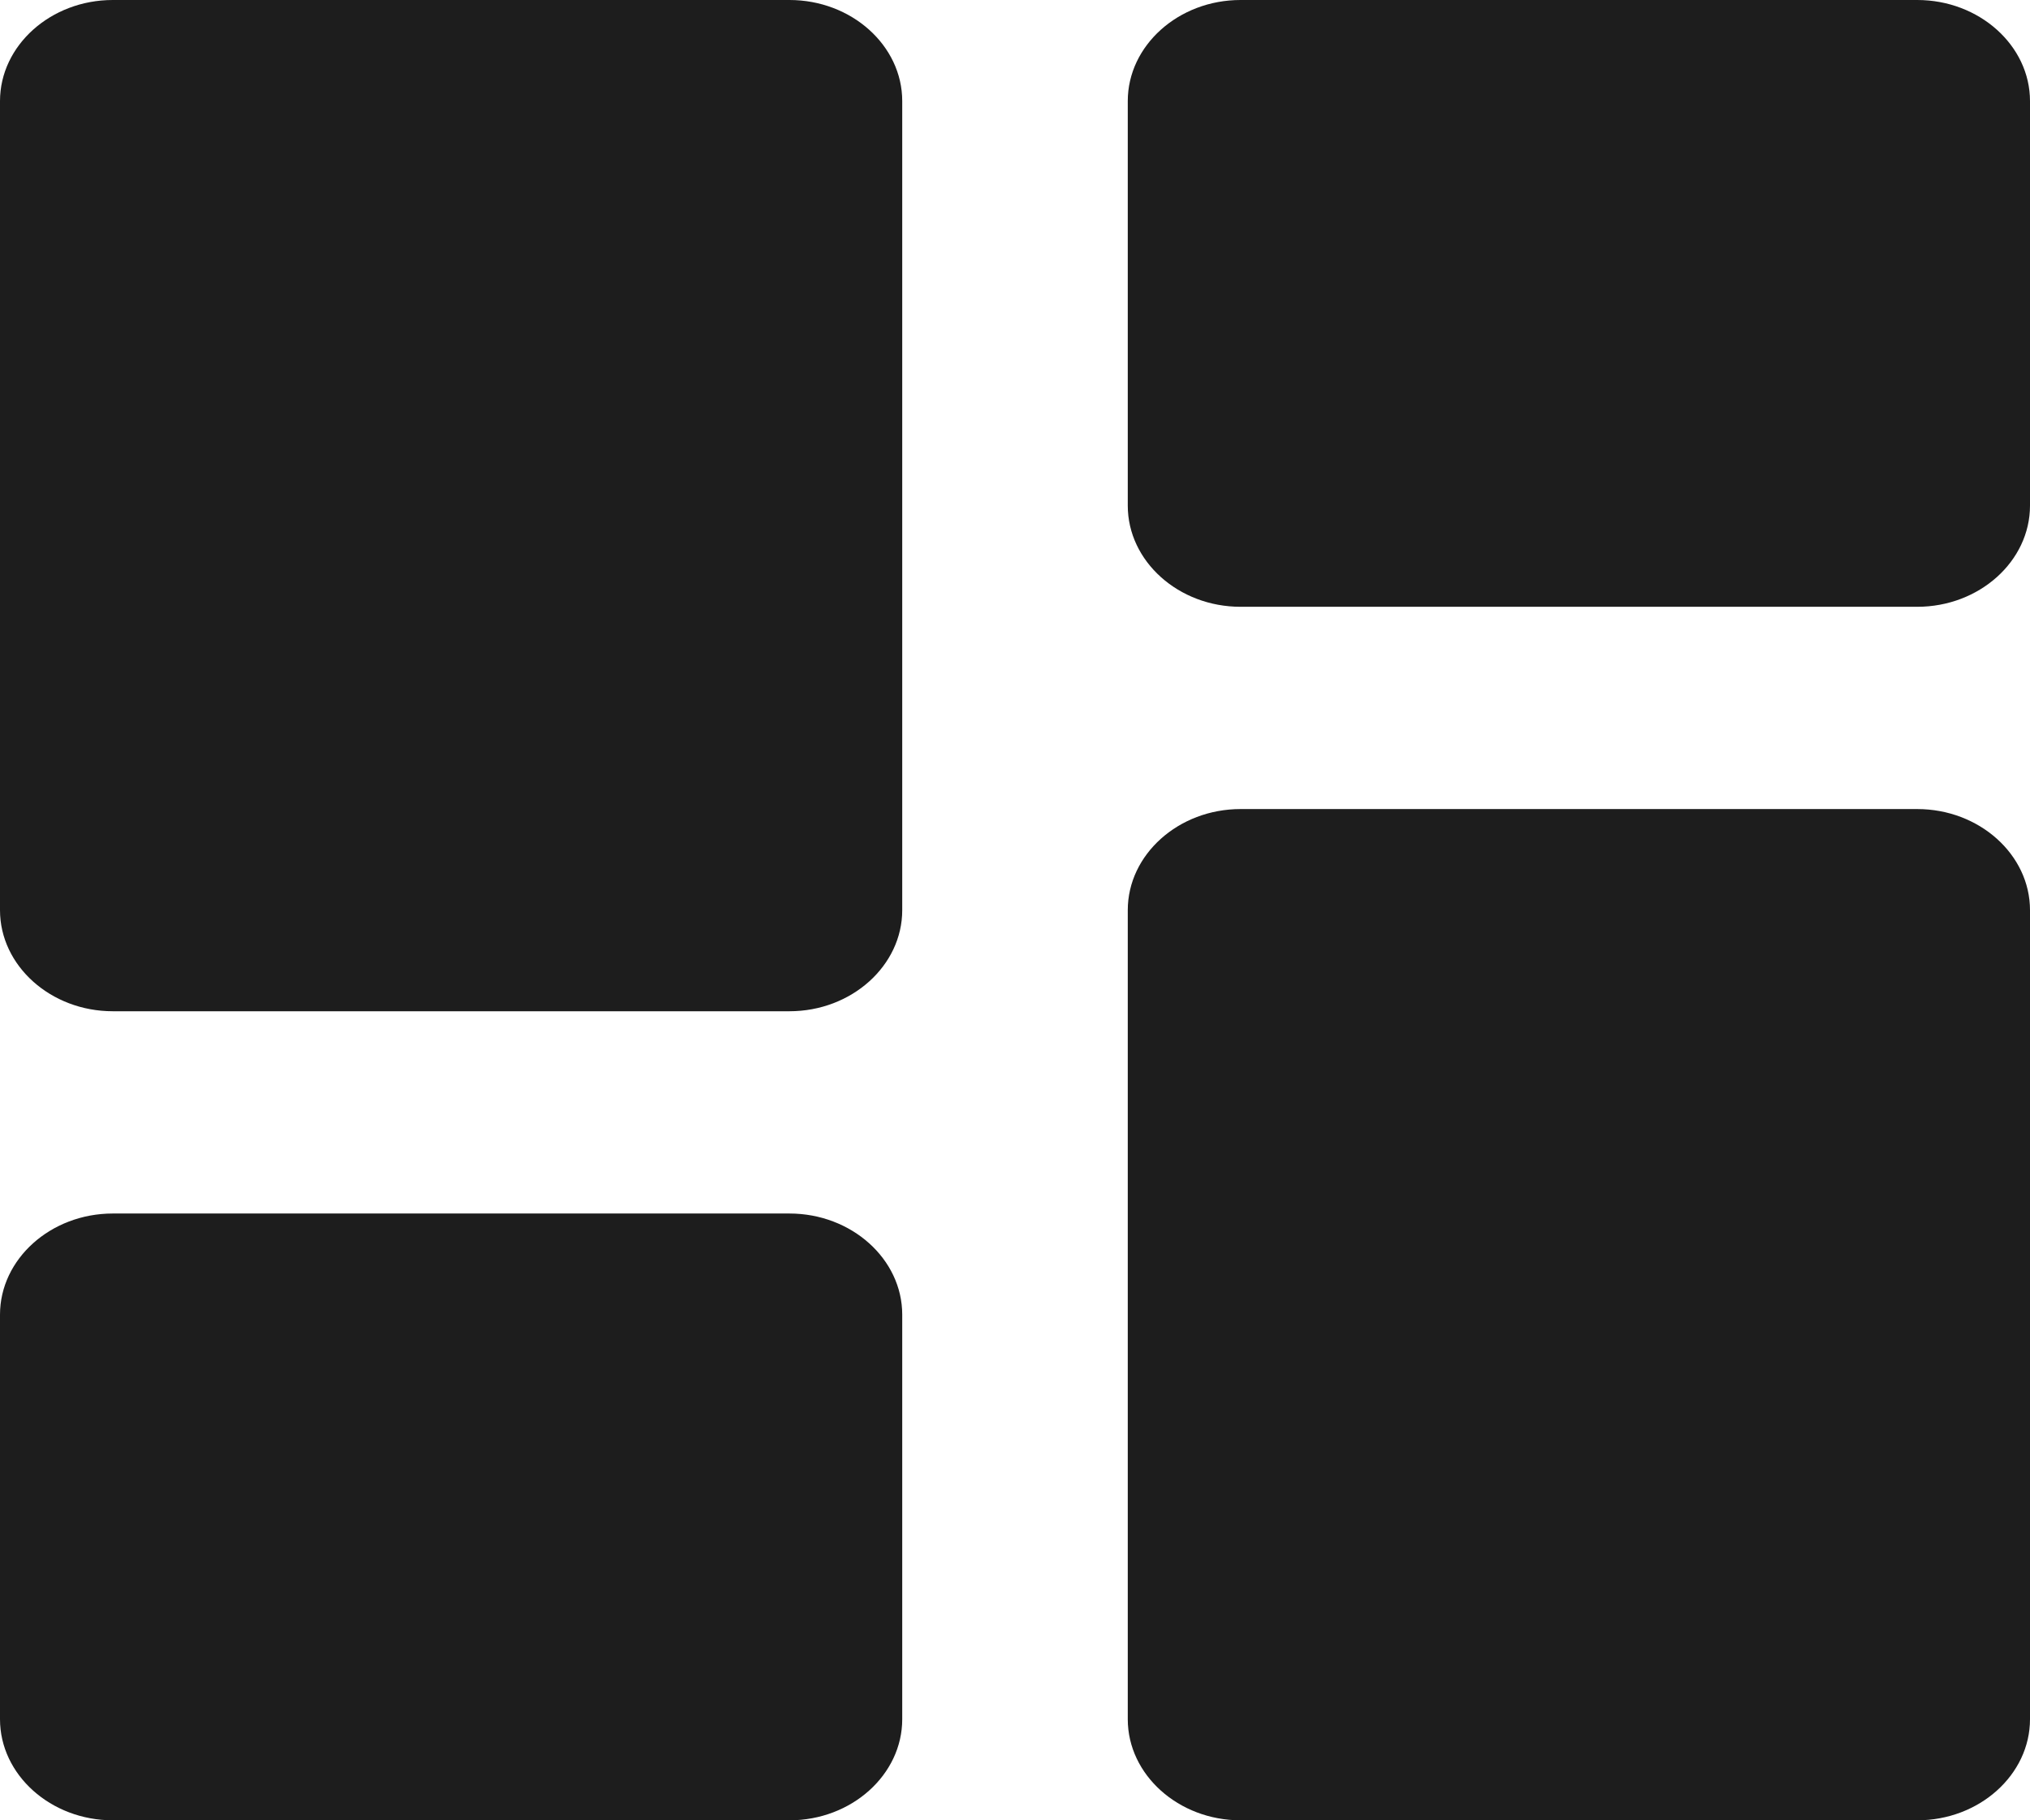 <svg width="29" height="26" viewBox="0 0 29 26" fill="none" xmlns="http://www.w3.org/2000/svg">
<g clip-path="url(#clip0_15_2)">
<path fill-rule="evenodd" clip-rule="evenodd" d="M1.611 14.444H11.278C12.164 14.444 12.889 13.794 12.889 13V1.444C12.889 0.65 12.164 0 11.278 0H1.611C0.725 0 0 0.65 0 1.444V13C0 13.794 0.725 14.444 1.611 14.444ZM1.611 26H11.278C12.164 26 12.889 25.35 12.889 24.556V18.778C12.889 17.983 12.164 17.333 11.278 17.333H1.611C0.725 17.333 0 17.983 0 18.778V24.556C0 25.35 0.725 26 1.611 26ZM17.722 26H27.389C28.275 26 29 25.35 29 24.556V13C29 12.206 28.275 11.556 27.389 11.556H17.722C16.836 11.556 16.111 12.206 16.111 13V24.556C16.111 25.35 16.836 26 17.722 26ZM16.111 1.444V7.222C16.111 8.017 16.836 8.667 17.722 8.667H27.389C28.275 8.667 29 8.017 29 7.222V1.444C29 0.65 28.275 0 27.389 0H17.722C16.836 0 16.111 0.65 16.111 1.444Z" fill="#1D1D1D"/>
</g>
<defs>
<clipPath id="clip0_15_2">
<rect width="29" height="26" fill="white"/>
</clipPath>
</defs>
</svg>
